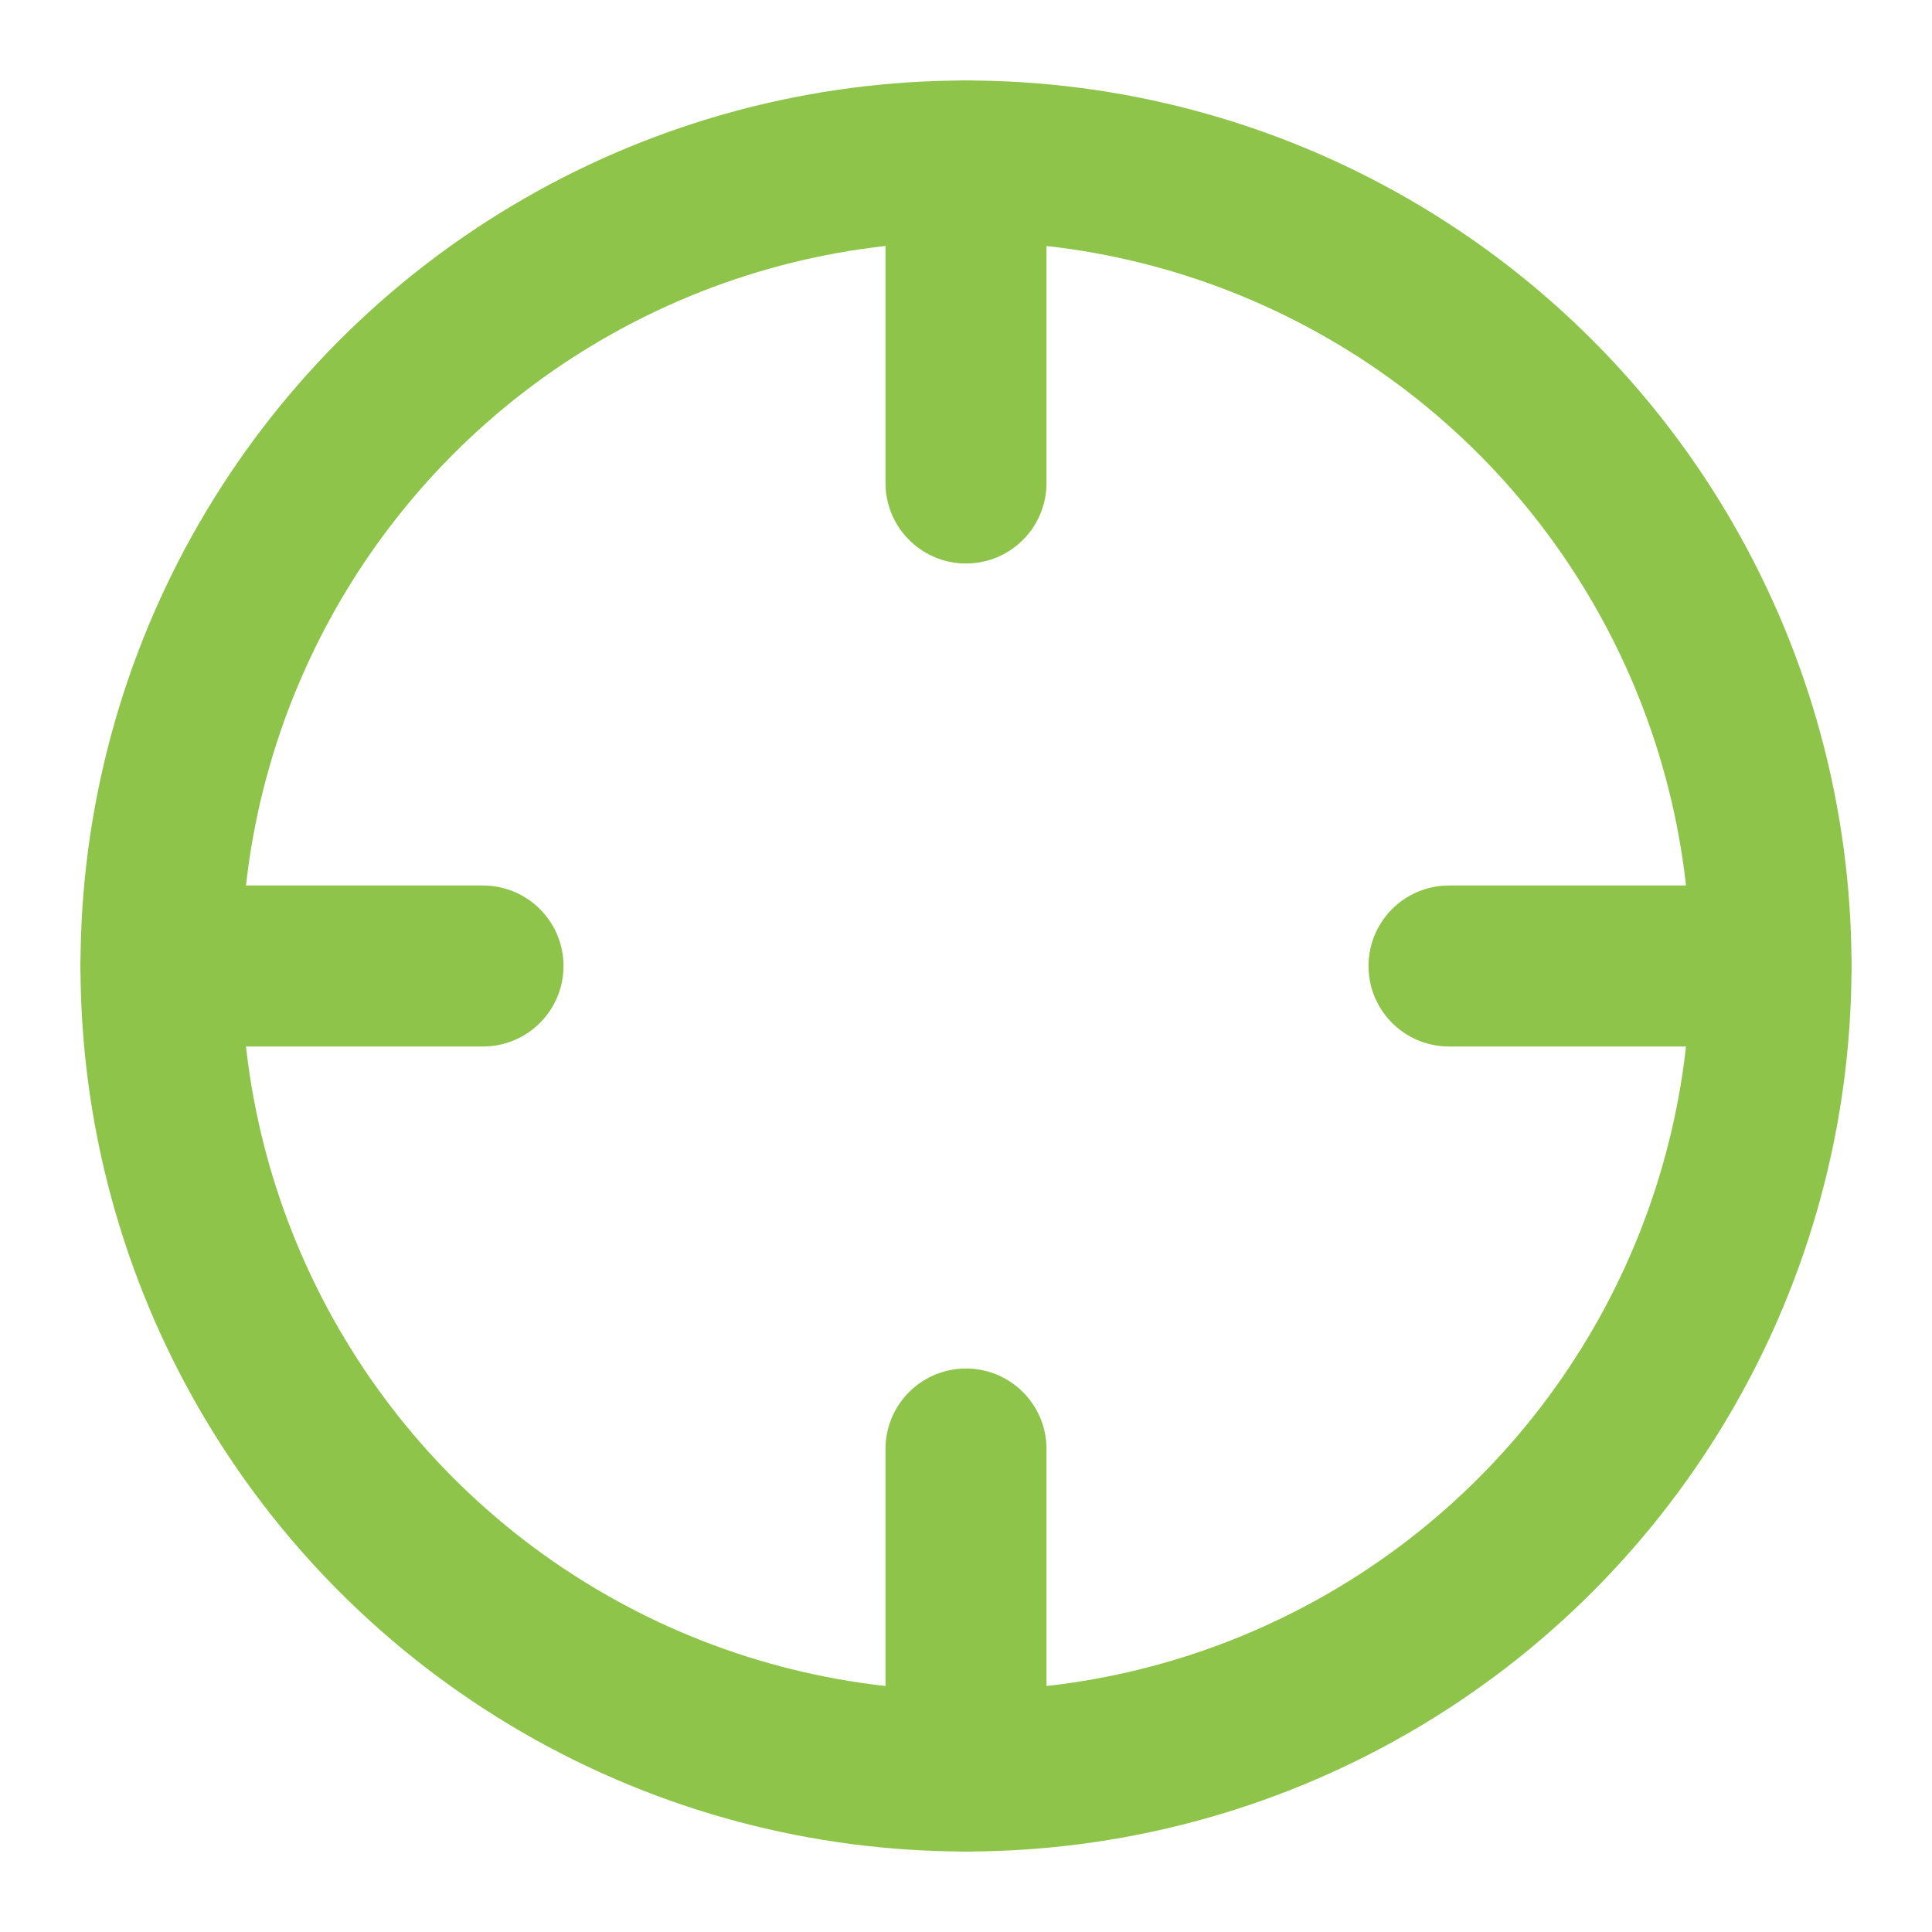 <?xml version="1.0" encoding="UTF-8" standalone="no"?>
<svg
   xmlns:dc="http://purl.org/dc/elements/1.1/"
   xmlns:cc="http://creativecommons.org/ns#"
   xmlns:rdf="http://www.w3.org/1999/02/22-rdf-syntax-ns#"
   xmlns:svg="http://www.w3.org/2000/svg"
   xmlns="http://www.w3.org/2000/svg"
   xmlns:sodipodi="http://sodipodi.sourceforge.net/DTD/sodipodi-0.dtd"
   xmlns:inkscape="http://www.inkscape.org/namespaces/inkscape"
   width="24"
   height="24"
   viewBox="0 0 24 24"
   fill="none"
   stroke="currentColor"
   stroke-width="2"
   stroke-linecap="round"
   stroke-linejoin="round"
   class="feather feather-crosshair"
   version="1.1"
   id="svg6490"
   sodipodi:docname="events.svg"
   inkscape:version="0.92.2 (5c3e80d, 2017-08-06)">
  <defs
     id="defs6494" />
  <sodipodi:namedview
     pagecolor="#ffffff"
     bordercolor="#666666"
     borderopacity="1"
     objecttolerance="10"
     gridtolerance="10"
     guidetolerance="10"
     inkscape:pageopacity="0"
     inkscape:pageshadow="2"
     inkscape:window-width="1234"
     inkscape:window-height="703"
     id="namedview6492"
     showgrid="false"
     inkscape:zoom="29.801074"
     inkscape:cx="12"
     inkscape:cy="12"
     inkscape:window-x="0"
     inkscape:window-y="23"
     inkscape:window-maximized="0"
     inkscape:current-layer="svg6490" />
  <circle
     cx="12"
     cy="12"
     r="10"
     id="circle6480"
     style="stroke:#8dc449;stroke-opacity:1" />
  <line
     x1="22"
     y1="12"
     x2="18"
     y2="12"
     id="line6482"
     style="stroke:#8dc449;stroke-opacity:1" />
  <line
     x1="6"
     y1="12"
     x2="2"
     y2="12"
     id="line6484"
     style="stroke:#8dc449;stroke-opacity:1" />
  <line
     x1="12"
     y1="6"
     x2="12"
     y2="2"
     id="line6486"
     style="stroke:#8dc449;stroke-opacity:1" />
  <line
     x1="12"
     y1="22"
     x2="12"
     y2="18"
     id="line6488"
     style="stroke:#8dc449;stroke-opacity:1" />
</svg>
